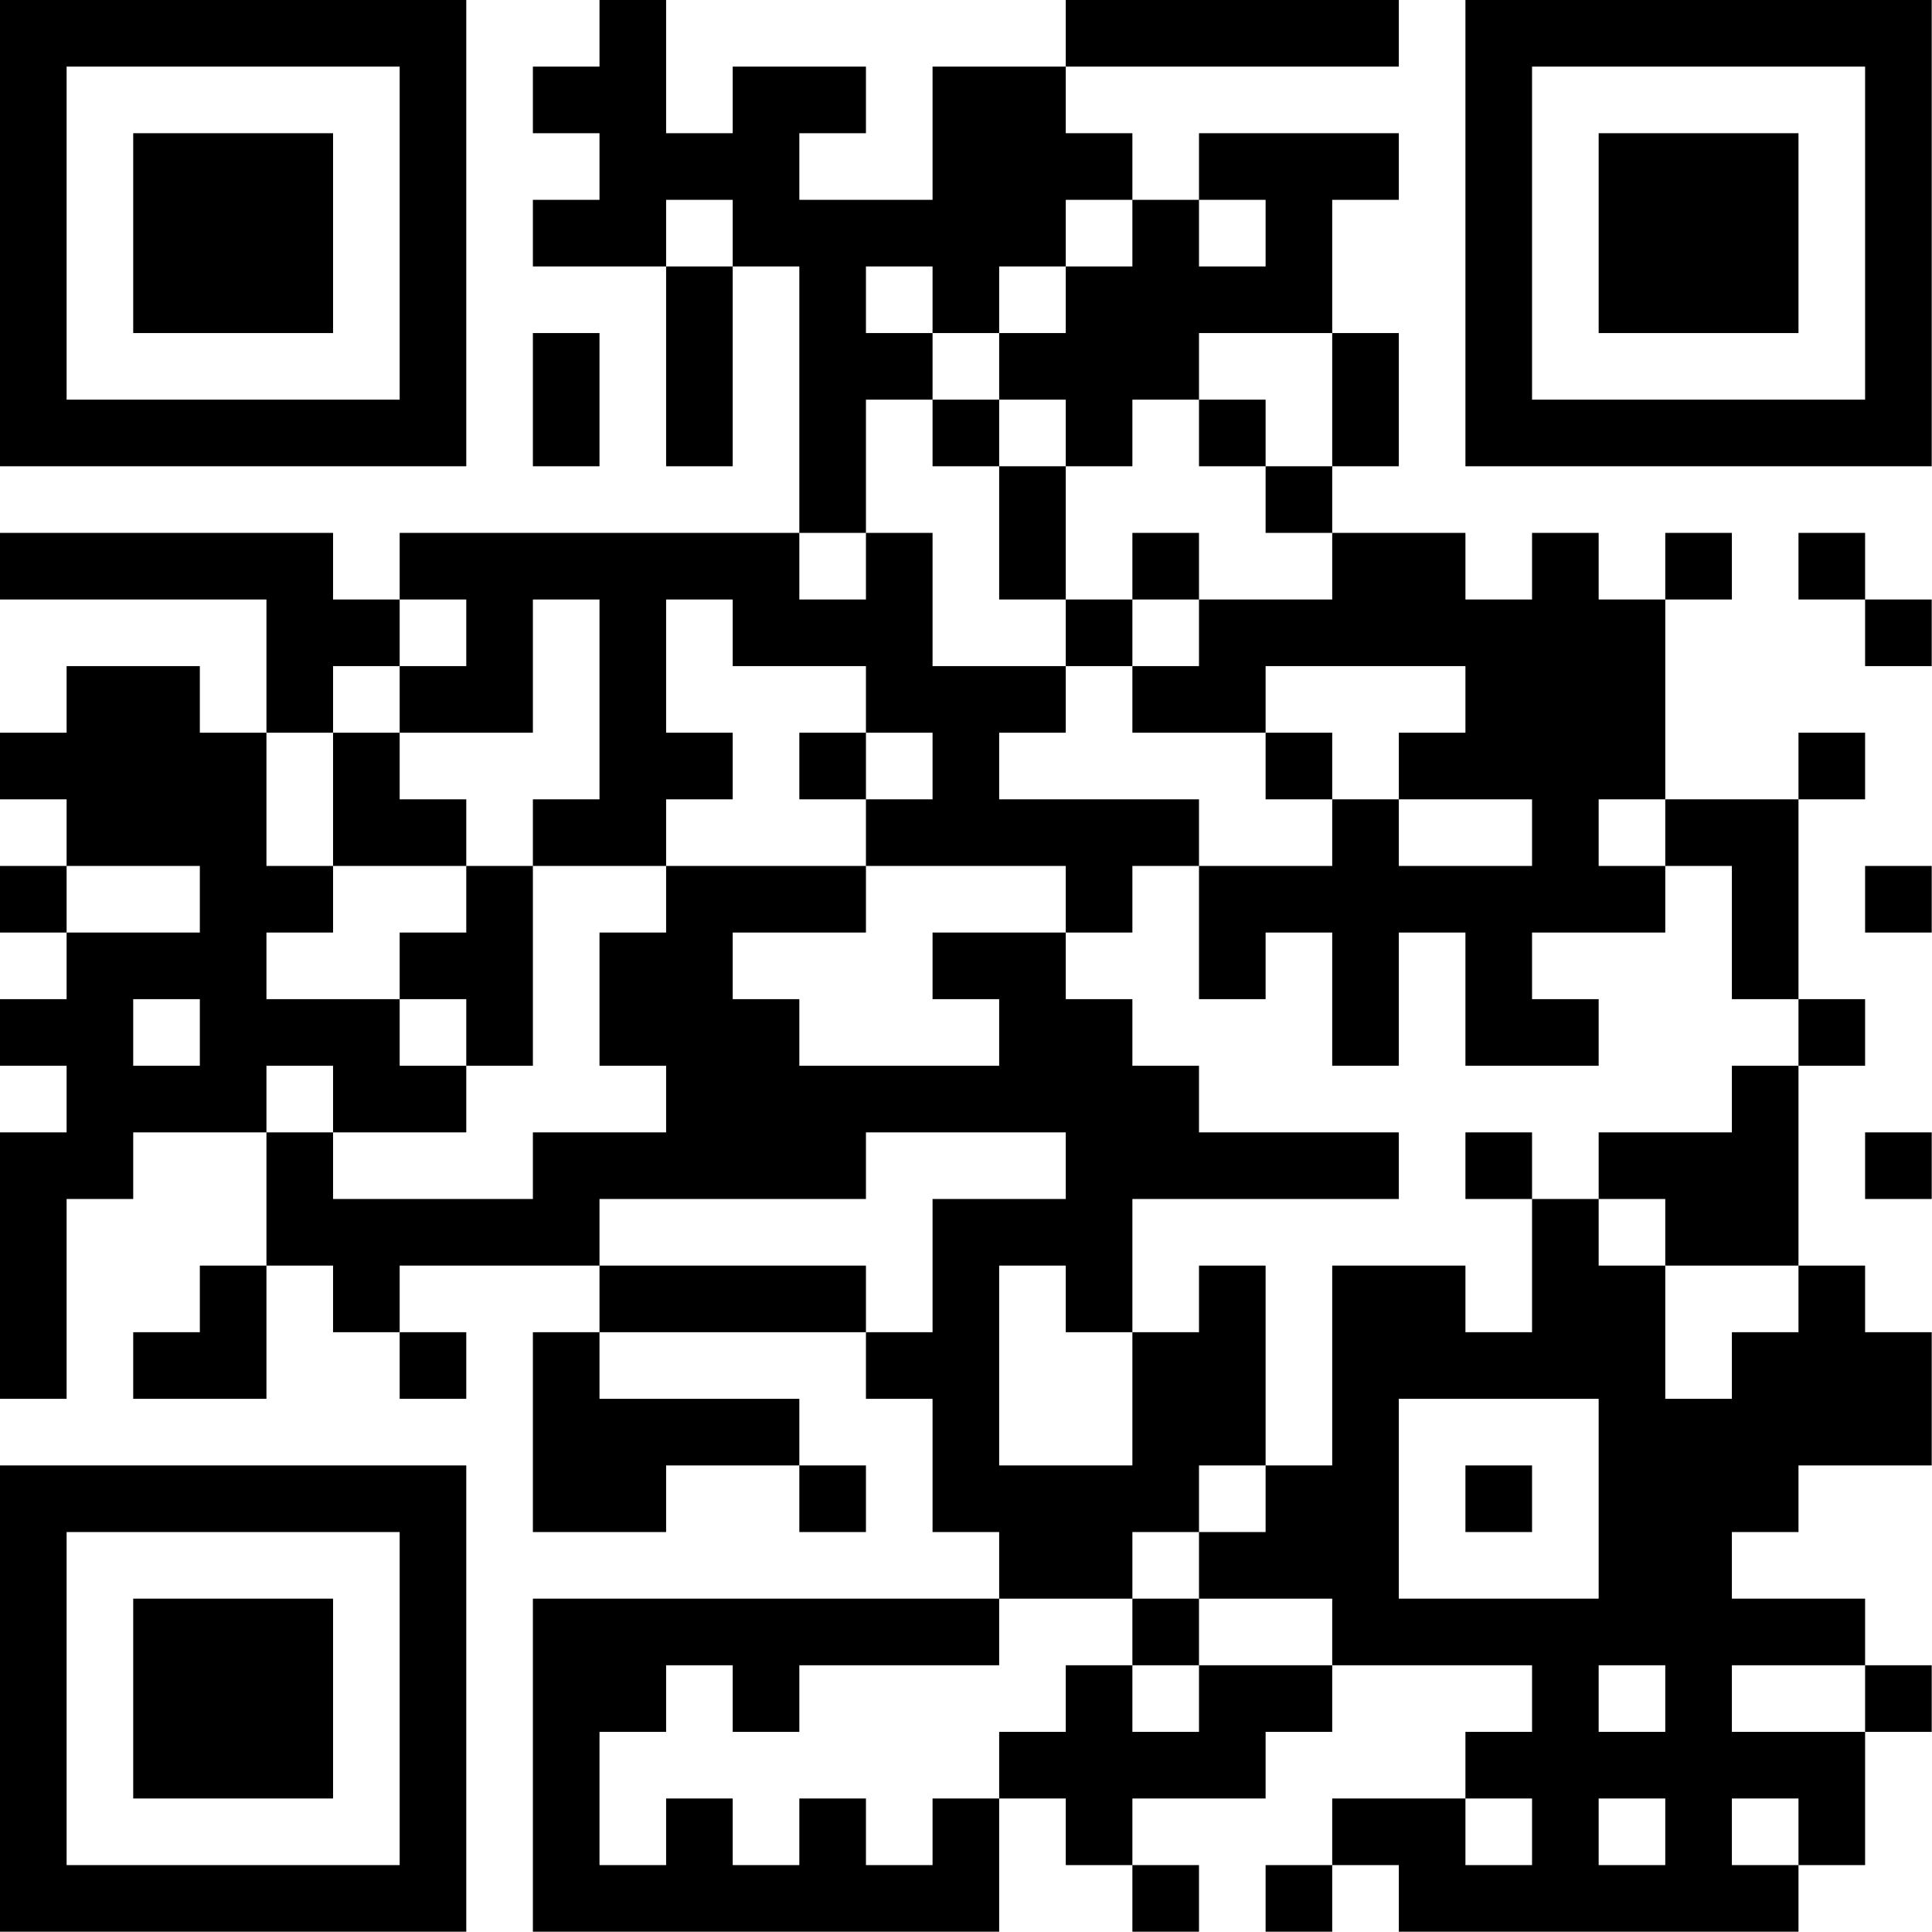 <?xml version="1.0" encoding="UTF-8"?>
<svg xmlns="http://www.w3.org/2000/svg" version="1.1" width="67" height="67" viewBox="0 0 67 67"><rect x="0" y="0" width="67" height="67" fill="#ffffff"/><g transform="scale(2.31)"><g transform="translate(0,0)"><path fill-rule="evenodd" d="M9 0L9 1L8 1L8 2L9 2L9 3L8 3L8 4L10 4L10 7L11 7L11 4L12 4L12 8L6 8L6 9L5 9L5 8L0 8L0 9L4 9L4 11L3 11L3 10L1 10L1 11L0 11L0 12L1 12L1 13L0 13L0 14L1 14L1 15L0 15L0 16L1 16L1 17L0 17L0 21L1 21L1 18L2 18L2 17L4 17L4 19L3 19L3 20L2 20L2 21L4 21L4 19L5 19L5 20L6 20L6 21L7 21L7 20L6 20L6 19L9 19L9 20L8 20L8 23L10 23L10 22L12 22L12 23L13 23L13 22L12 22L12 21L9 21L9 20L13 20L13 21L14 21L14 23L15 23L15 24L8 24L8 29L15 29L15 27L16 27L16 28L17 28L17 29L18 29L18 28L17 28L17 27L19 27L19 26L20 26L20 25L23 25L23 26L22 26L22 27L20 27L20 28L19 28L19 29L20 29L20 28L21 28L21 29L27 29L27 28L28 28L28 26L29 26L29 25L28 25L28 24L26 24L26 23L27 23L27 22L29 22L29 20L28 20L28 19L27 19L27 16L28 16L28 15L27 15L27 12L28 12L28 11L27 11L27 12L25 12L25 9L26 9L26 8L25 8L25 9L24 9L24 8L23 8L23 9L22 9L22 8L20 8L20 7L21 7L21 5L20 5L20 3L21 3L21 2L18 2L18 3L17 3L17 2L16 2L16 1L21 1L21 0L16 0L16 1L14 1L14 3L12 3L12 2L13 2L13 1L11 1L11 2L10 2L10 0ZM10 3L10 4L11 4L11 3ZM16 3L16 4L15 4L15 5L14 5L14 4L13 4L13 5L14 5L14 6L13 6L13 8L12 8L12 9L13 9L13 8L14 8L14 10L16 10L16 11L15 11L15 12L18 12L18 13L17 13L17 14L16 14L16 13L13 13L13 12L14 12L14 11L13 11L13 10L11 10L11 9L10 9L10 11L11 11L11 12L10 12L10 13L8 13L8 12L9 12L9 9L8 9L8 11L6 11L6 10L7 10L7 9L6 9L6 10L5 10L5 11L4 11L4 13L5 13L5 14L4 14L4 15L6 15L6 16L7 16L7 17L5 17L5 16L4 16L4 17L5 17L5 18L8 18L8 17L10 17L10 16L9 16L9 14L10 14L10 13L13 13L13 14L11 14L11 15L12 15L12 16L15 16L15 15L14 15L14 14L16 14L16 15L17 15L17 16L18 16L18 17L21 17L21 18L17 18L17 20L16 20L16 19L15 19L15 22L17 22L17 20L18 20L18 19L19 19L19 22L18 22L18 23L17 23L17 24L15 24L15 25L12 25L12 26L11 26L11 25L10 25L10 26L9 26L9 28L10 28L10 27L11 27L11 28L12 28L12 27L13 27L13 28L14 28L14 27L15 27L15 26L16 26L16 25L17 25L17 26L18 26L18 25L20 25L20 24L18 24L18 23L19 23L19 22L20 22L20 19L22 19L22 20L23 20L23 18L24 18L24 19L25 19L25 21L26 21L26 20L27 20L27 19L25 19L25 18L24 18L24 17L26 17L26 16L27 16L27 15L26 15L26 13L25 13L25 12L24 12L24 13L25 13L25 14L23 14L23 15L24 15L24 16L22 16L22 14L21 14L21 16L20 16L20 14L19 14L19 15L18 15L18 13L20 13L20 12L21 12L21 13L23 13L23 12L21 12L21 11L22 11L22 10L19 10L19 11L17 11L17 10L18 10L18 9L20 9L20 8L19 8L19 7L20 7L20 5L18 5L18 6L17 6L17 7L16 7L16 6L15 6L15 5L16 5L16 4L17 4L17 3ZM18 3L18 4L19 4L19 3ZM8 5L8 7L9 7L9 5ZM14 6L14 7L15 7L15 9L16 9L16 10L17 10L17 9L18 9L18 8L17 8L17 9L16 9L16 7L15 7L15 6ZM18 6L18 7L19 7L19 6ZM27 8L27 9L28 9L28 10L29 10L29 9L28 9L28 8ZM5 11L5 13L7 13L7 14L6 14L6 15L7 15L7 16L8 16L8 13L7 13L7 12L6 12L6 11ZM12 11L12 12L13 12L13 11ZM19 11L19 12L20 12L20 11ZM1 13L1 14L3 14L3 13ZM28 13L28 14L29 14L29 13ZM2 15L2 16L3 16L3 15ZM13 17L13 18L9 18L9 19L13 19L13 20L14 20L14 18L16 18L16 17ZM22 17L22 18L23 18L23 17ZM28 17L28 18L29 18L29 17ZM21 21L21 24L24 24L24 21ZM22 22L22 23L23 23L23 22ZM17 24L17 25L18 25L18 24ZM24 25L24 26L25 26L25 25ZM26 25L26 26L28 26L28 25ZM22 27L22 28L23 28L23 27ZM24 27L24 28L25 28L25 27ZM26 27L26 28L27 28L27 27ZM0 0L0 7L7 7L7 0ZM1 1L1 6L6 6L6 1ZM2 2L2 5L5 5L5 2ZM22 0L22 7L29 7L29 0ZM23 1L23 6L28 6L28 1ZM24 2L24 5L27 5L27 2ZM0 22L0 29L7 29L7 22ZM1 23L1 28L6 28L6 23ZM2 24L2 27L5 27L5 24Z" fill="#000000"/></g></g></svg>
